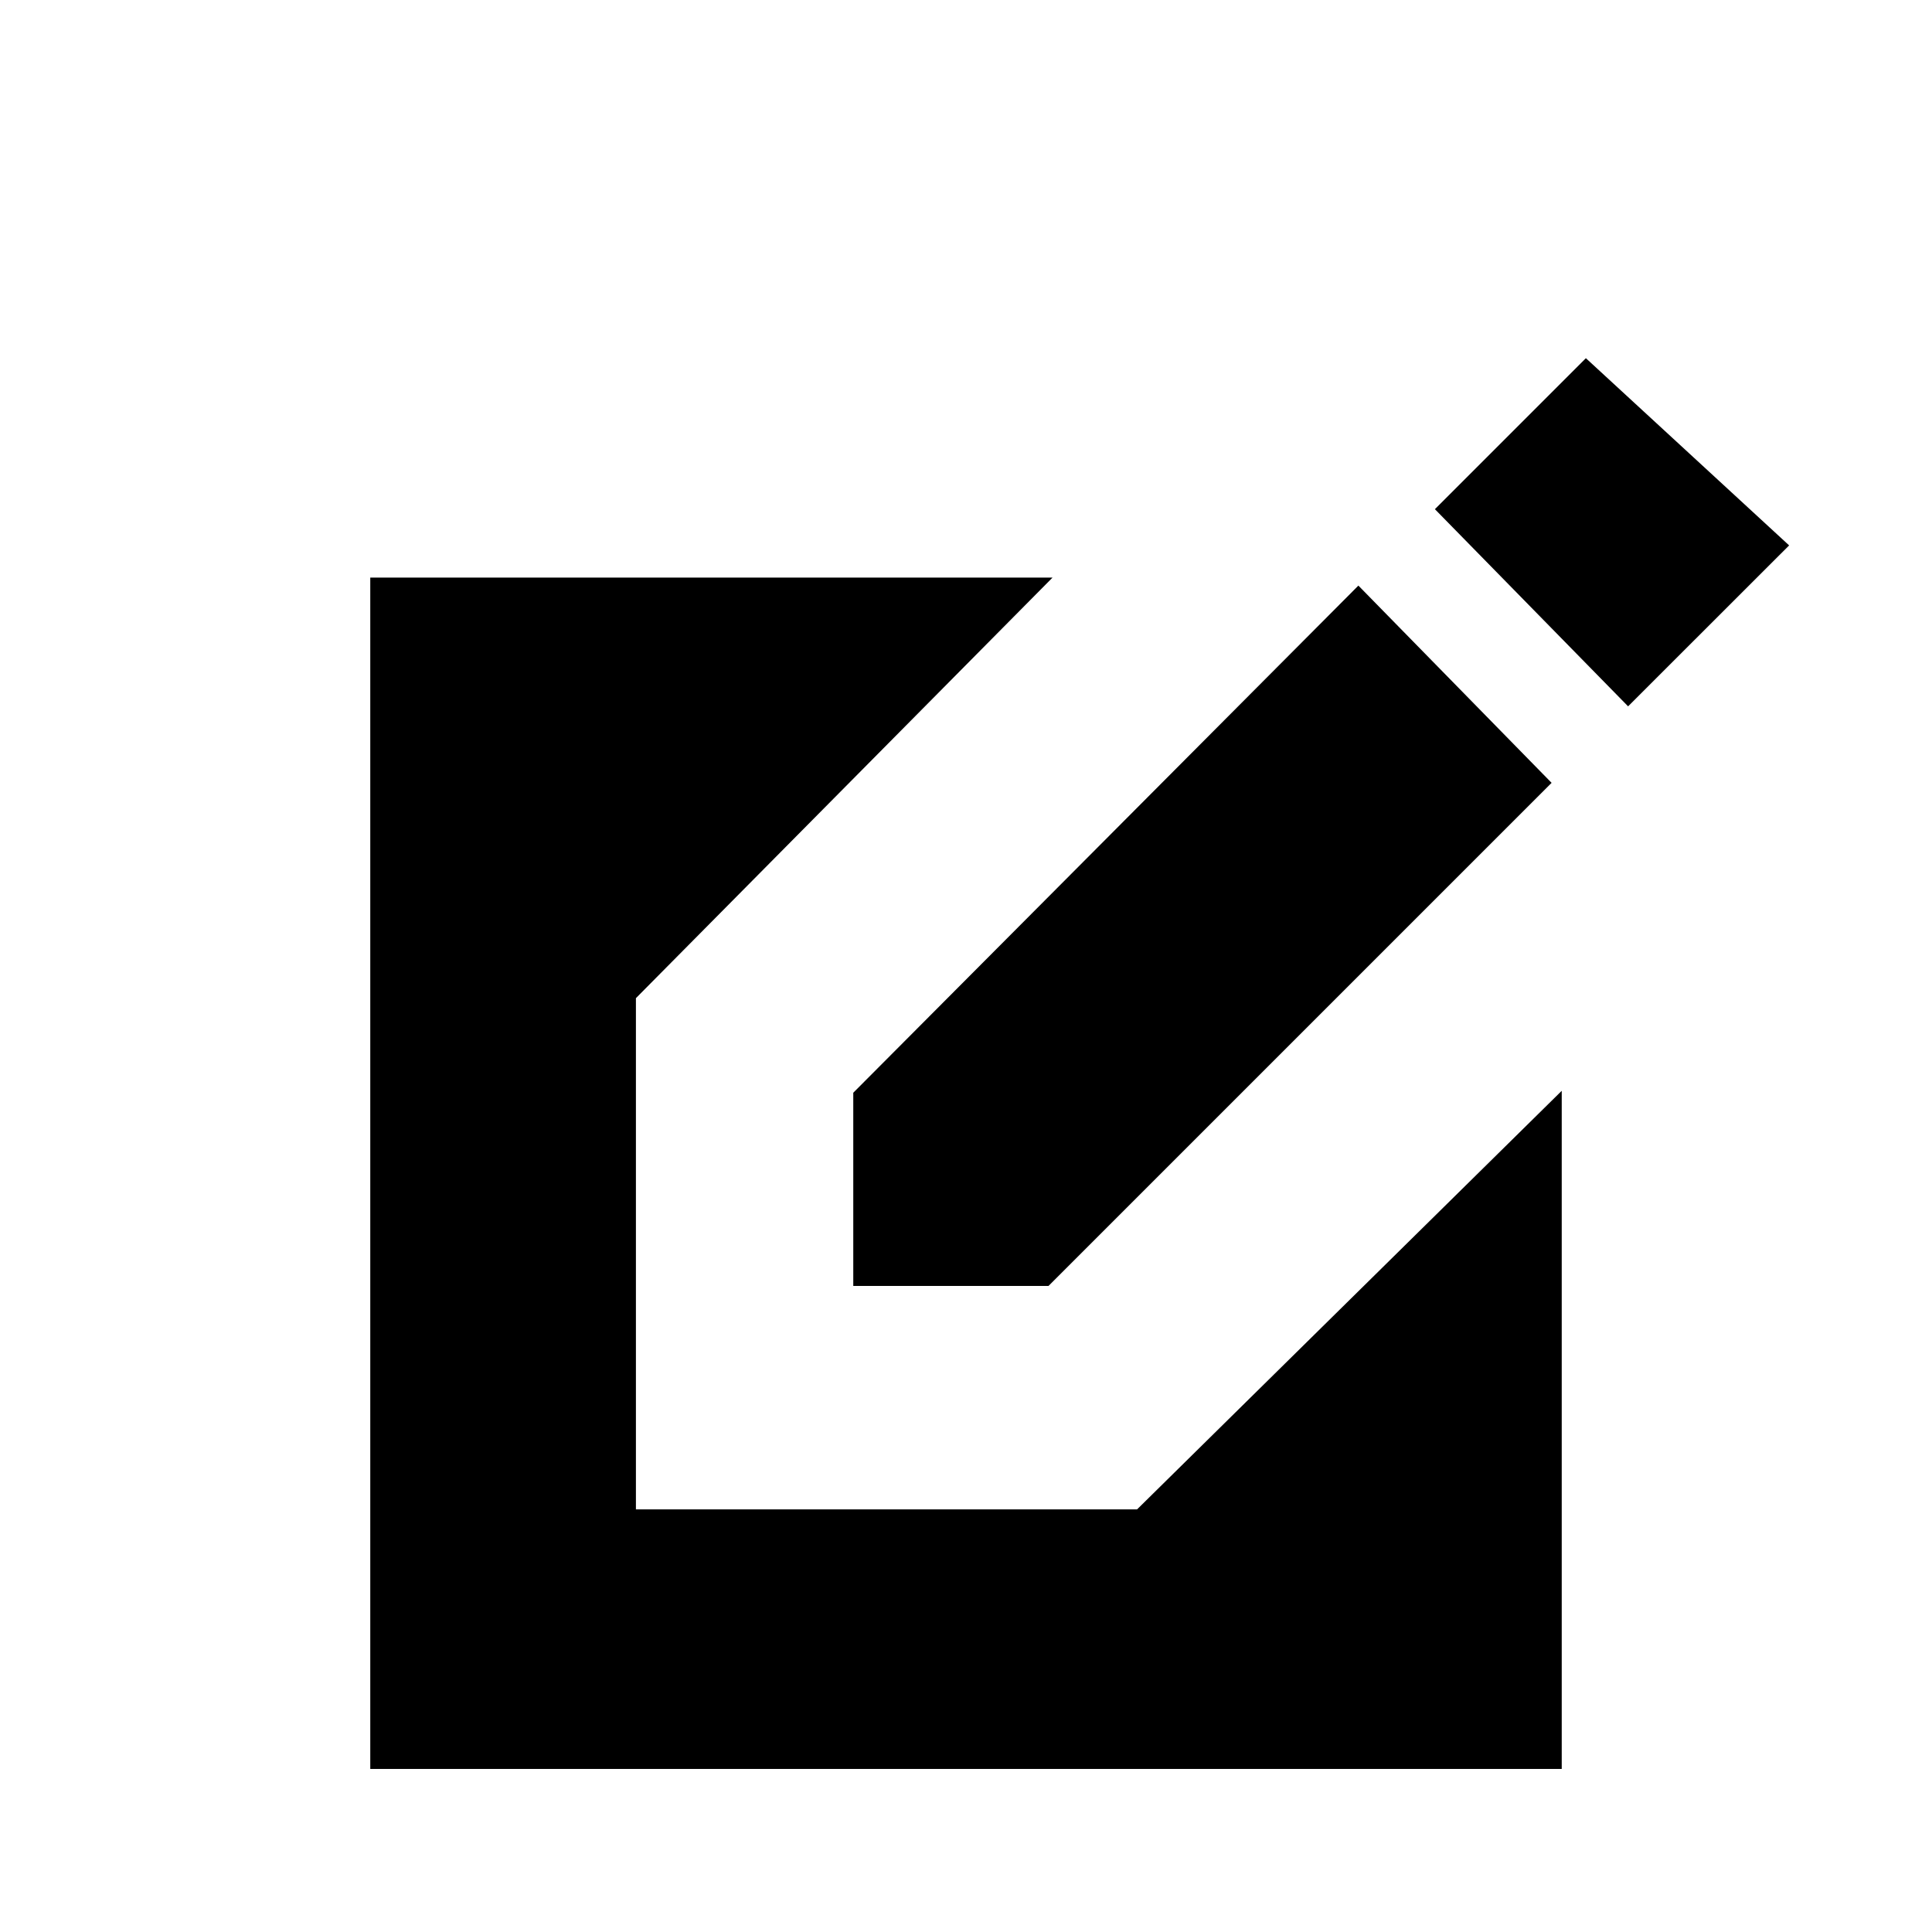<svg xmlns="http://www.w3.org/2000/svg" height="20" width="20"><path d="M3.833 18.312V5.979h7.063l-4.313 4.354v5.292h5.188l4.396-4.333v7.02Zm5-5v-2l5.229-5.25 2 2.042-5.208 5.208Zm8.021-6-2-2.041 1.563-1.563 2.104 1.938Z"/></svg>